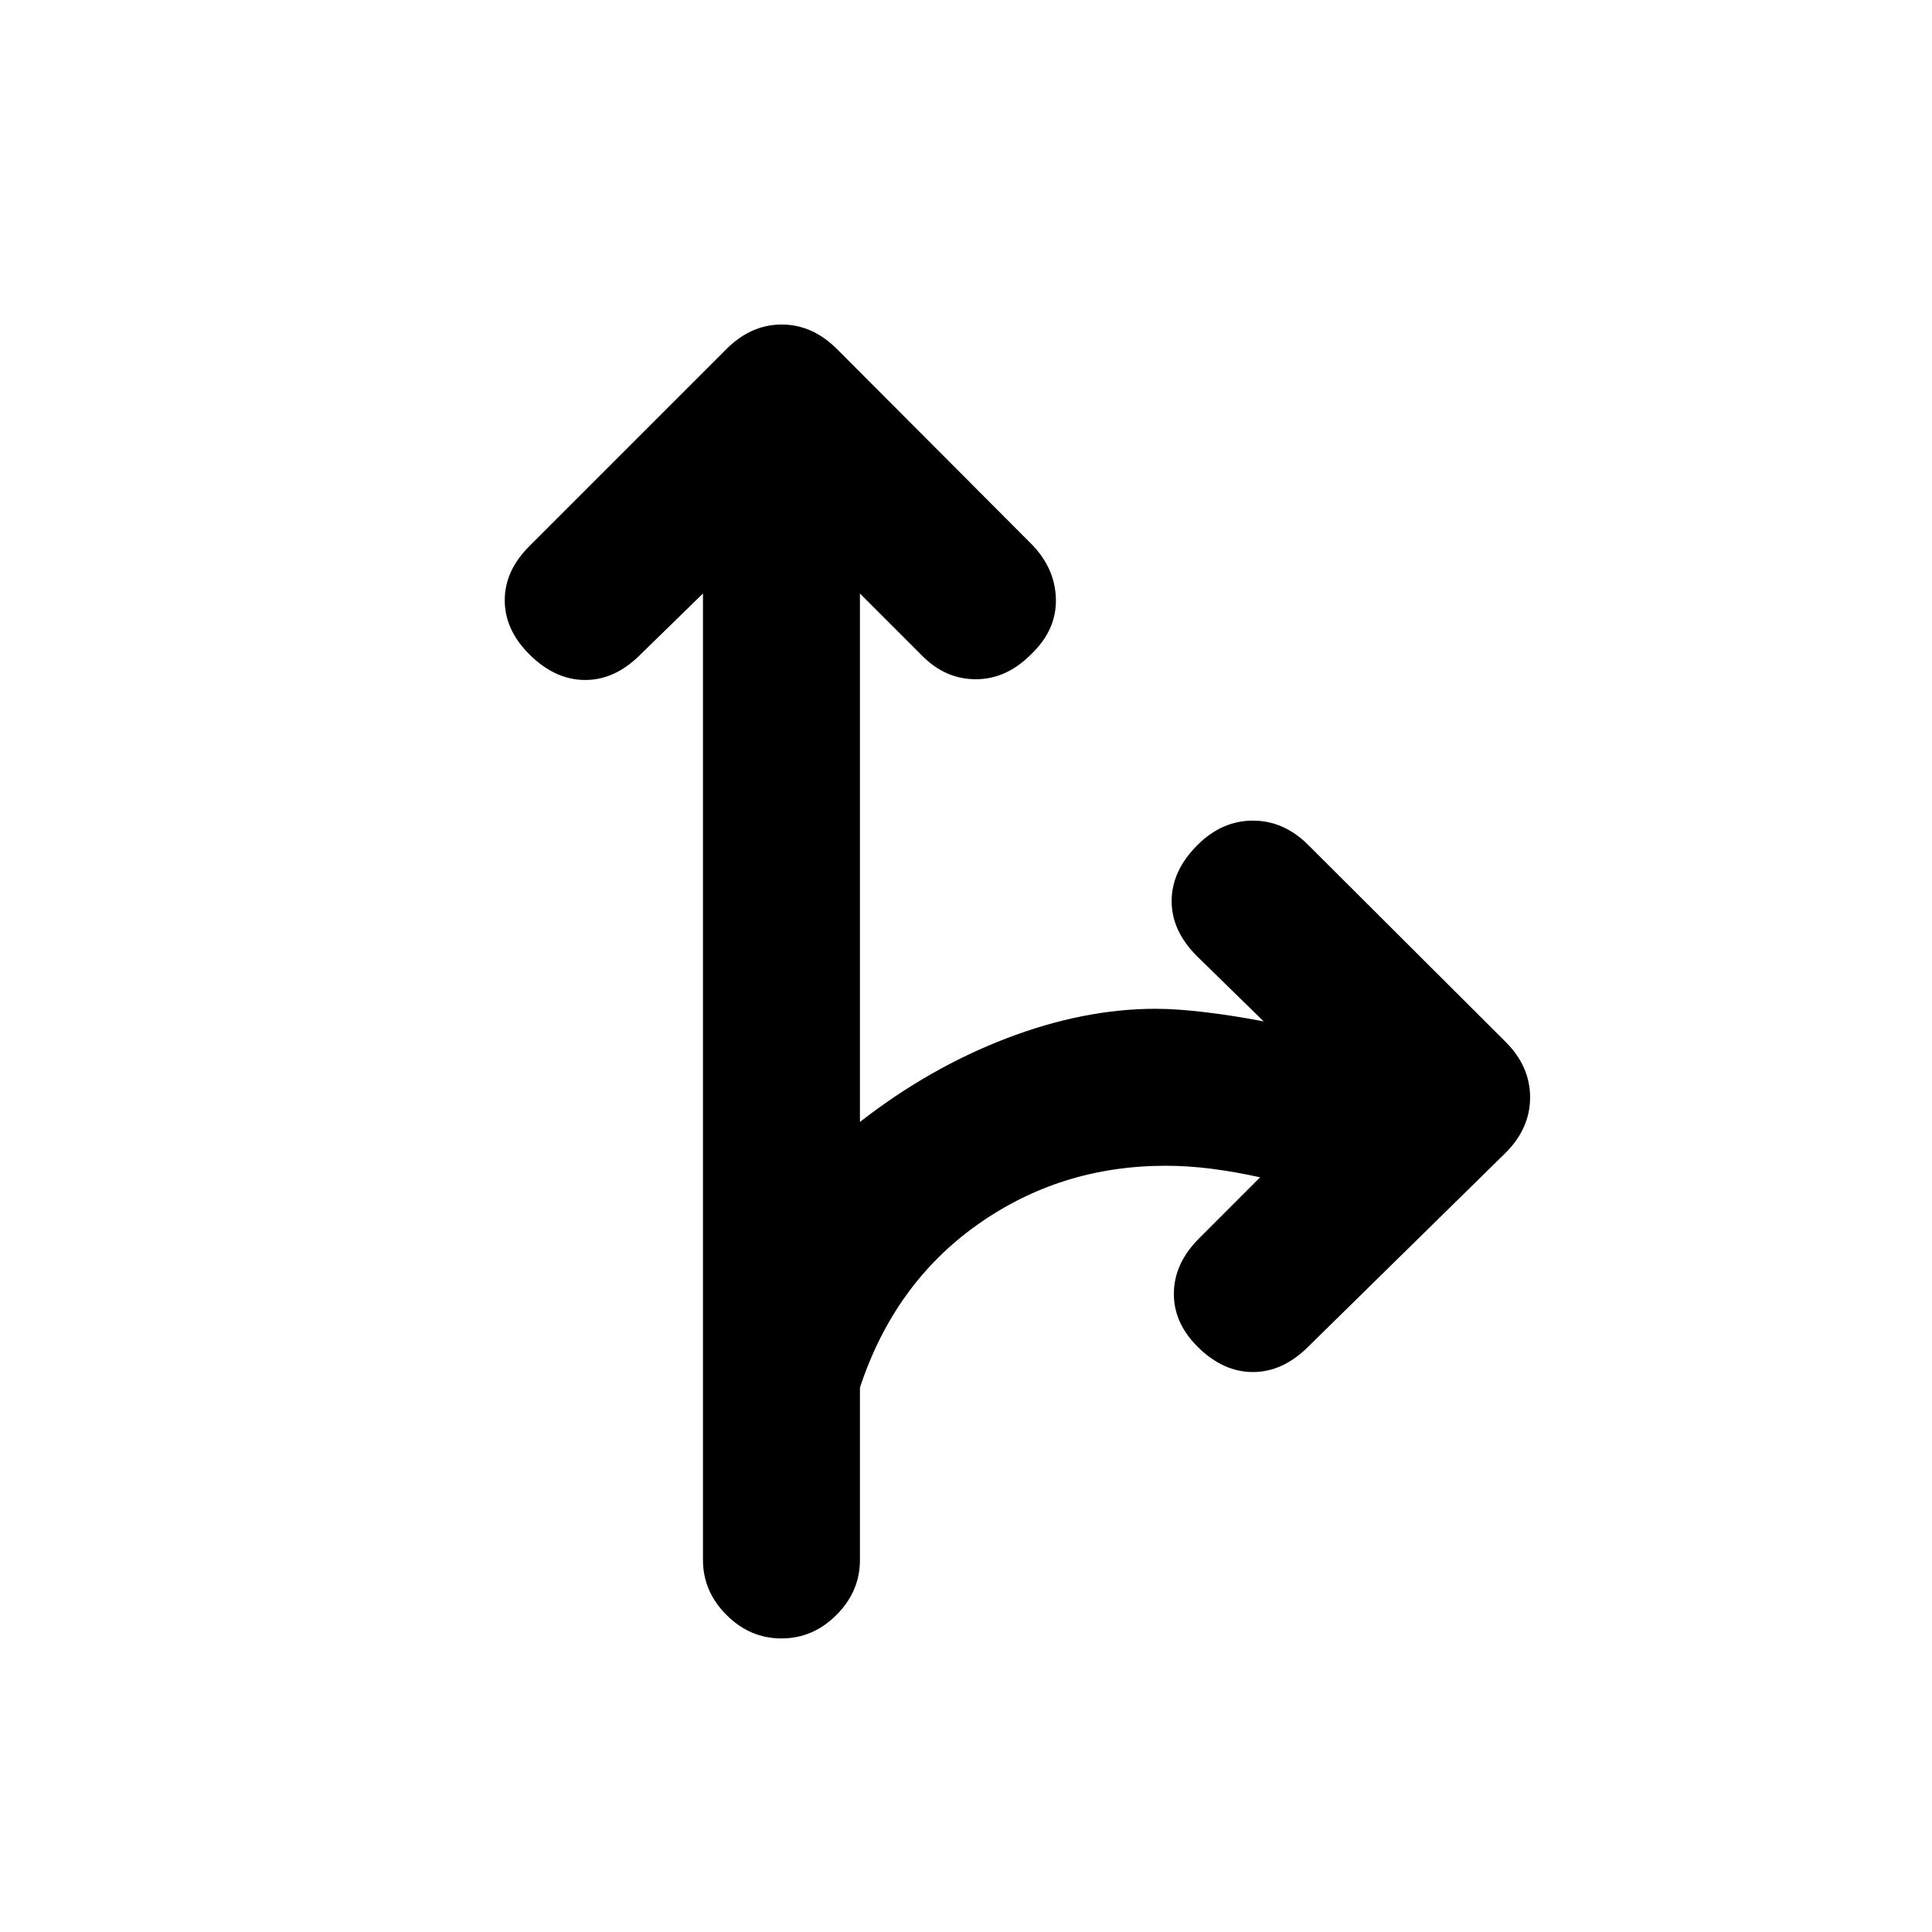 <svg xmlns="http://www.w3.org/2000/svg" height="20" viewBox="0 -960 960 960" width="20"><path d="M388.3-145.87q-15.65 0-27.32-11.67-11.68-11.68-11.68-27.33v-480.22l-31.17 30.42q-12.67 12.67-27.58 12.55-14.9-.12-27.57-12.79-12.18-12.18-12.18-26.83 0-14.65 12.18-26.83l98-98q12.17-12.17 27.44-12.17 15.28 0 27.45 12.17l96.26 96.5q12.17 12.18 12.54 27.7.37 15.52-12.54 27.7-12.17 12.17-27.2 12.18-15.02.01-26.45-11.42l-31.18-31.18v262.57q34.53-26.87 72.85-41.55 38.33-14.67 74.18-14.67 10.52 0 24.91 1.75t28.67 4.51l-33.17-32.43q-12.67-12.68-12.56-27.58.12-14.9 12.8-27.58 12.17-12.17 27.57-12.17 15.41 0 27.58 12.17l98 97.77q12.17 12.17 12.17 27.56 0 15.39-12.17 27.57l-98 96.26q-12.67 12.67-27.58 12.67-14.9 0-27.57-12.67-11.94-11.94-11.69-26.71.25-14.77 12.43-26.94l30.41-30.42q-12.28-2.76-24.05-4.26-11.78-1.5-22.78-1.5-52.34 0-93.66 29.31-41.31 29.3-58.34 80.91v85.65q0 15.65-11.67 27.33-11.67 11.67-27.33 11.67Z"/></svg>